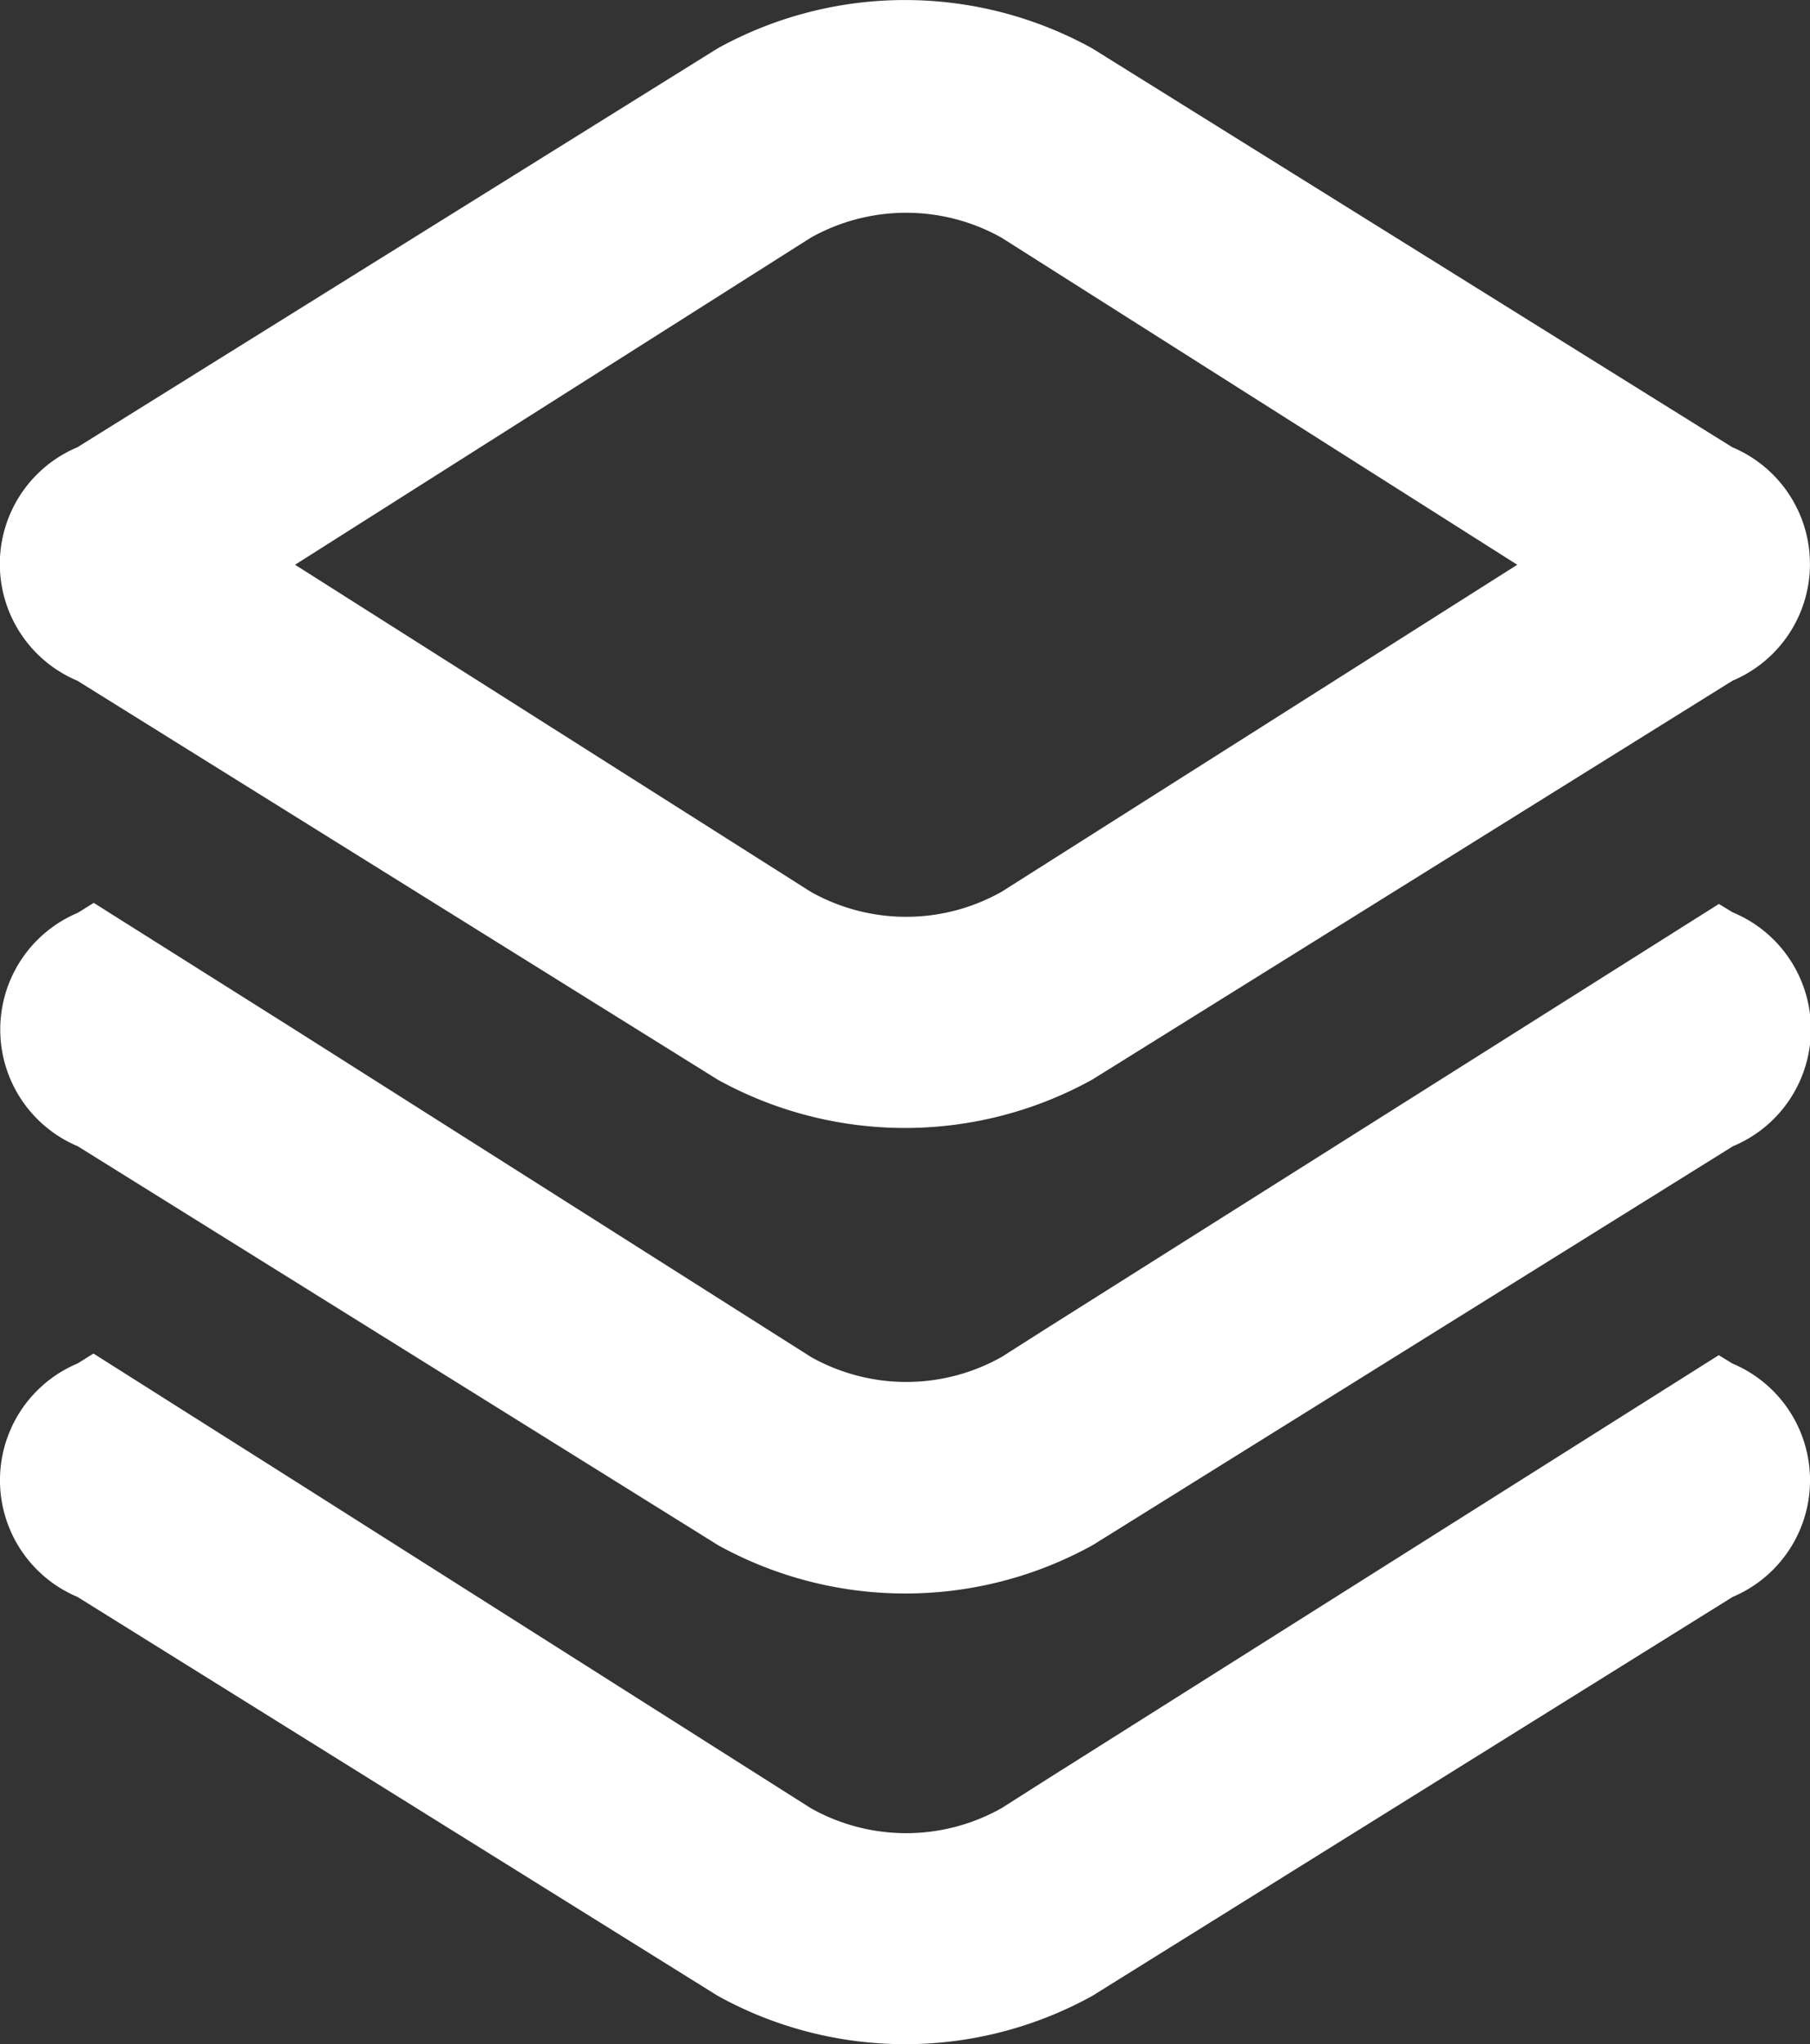 <svg xmlns="http://www.w3.org/2000/svg" width="13.287" height="15" viewBox="0 0 13.287 15">
    <rect x="0" y="0" width="13.287" height="15" fill="#333333" stroke="none"/>
    <defs>
        <style>
            .cls-1{fill:#fff}
        </style>
    </defs>
    <g id="stack" transform="translate(-22.071)">
        <g id="Group_1190" data-name="Group 1190" transform="translate(22.071)">
            <g id="Group_1189" data-name="Group 1189">
                <path id="Path_1760" d="M34.789 3.282L30.09.355a2.842 2.842 0 0 0-2.75 0l-4.7 2.927a.929.929 0 0 0 0 1.713l4.7 2.927a2.842 2.842 0 0 0 2.75 0l4.7-2.927a.929.929 0 0 0-.001-1.713zm-5.365 3.262a1.428 1.428 0 0 1-1.4 0l-3.786-2.4 3.786-2.4a1.432 1.432 0 0 1 1.4 0l3.786 2.4z" class="cls-1" data-name="Path 1760" transform="translate(-22.072)"/>
            </g>
        </g>
        <g id="Group_1192" data-name="Group 1192" transform="translate(22.071 6.621)">
            <g id="Group_1191" data-name="Group 1191">
                <path id="Path_1761" d="M34.789 170.739l-.1-.061-4.938 3.116-.327.208a1.428 1.428 0 0 1-1.4 0l-3.786-2.4-1.479-.932-.117.073a.929.929 0 0 0 0 1.713l4.7 2.927a2.842 2.842 0 0 0 2.75 0l4.7-2.927a.929.929 0 0 0-.003-1.717z" class="cls-1" data-name="Path 1761" transform="translate(-22.071 -170.666)"/>
            </g>
        </g>
        <g id="Group_1194" data-name="Group 1194" transform="translate(22.071 9.932)">
            <g id="Group_1193" data-name="Group 1193">
                <path id="Path_1762" d="M34.789 256.073l-.1-.061-4.938 3.116-.327.208a1.428 1.428 0 0 1-1.4 0l-3.786-2.4-1.48-.936-.117.073a.929.929 0 0 0 0 1.713l4.7 2.927a2.842 2.842 0 0 0 2.75 0l4.7-2.927a.929.929 0 0 0-.002-1.713z" class="cls-1" data-name="Path 1762" transform="translate(-22.072 -256)"/>
            </g>
        </g>
    </g>
</svg>
